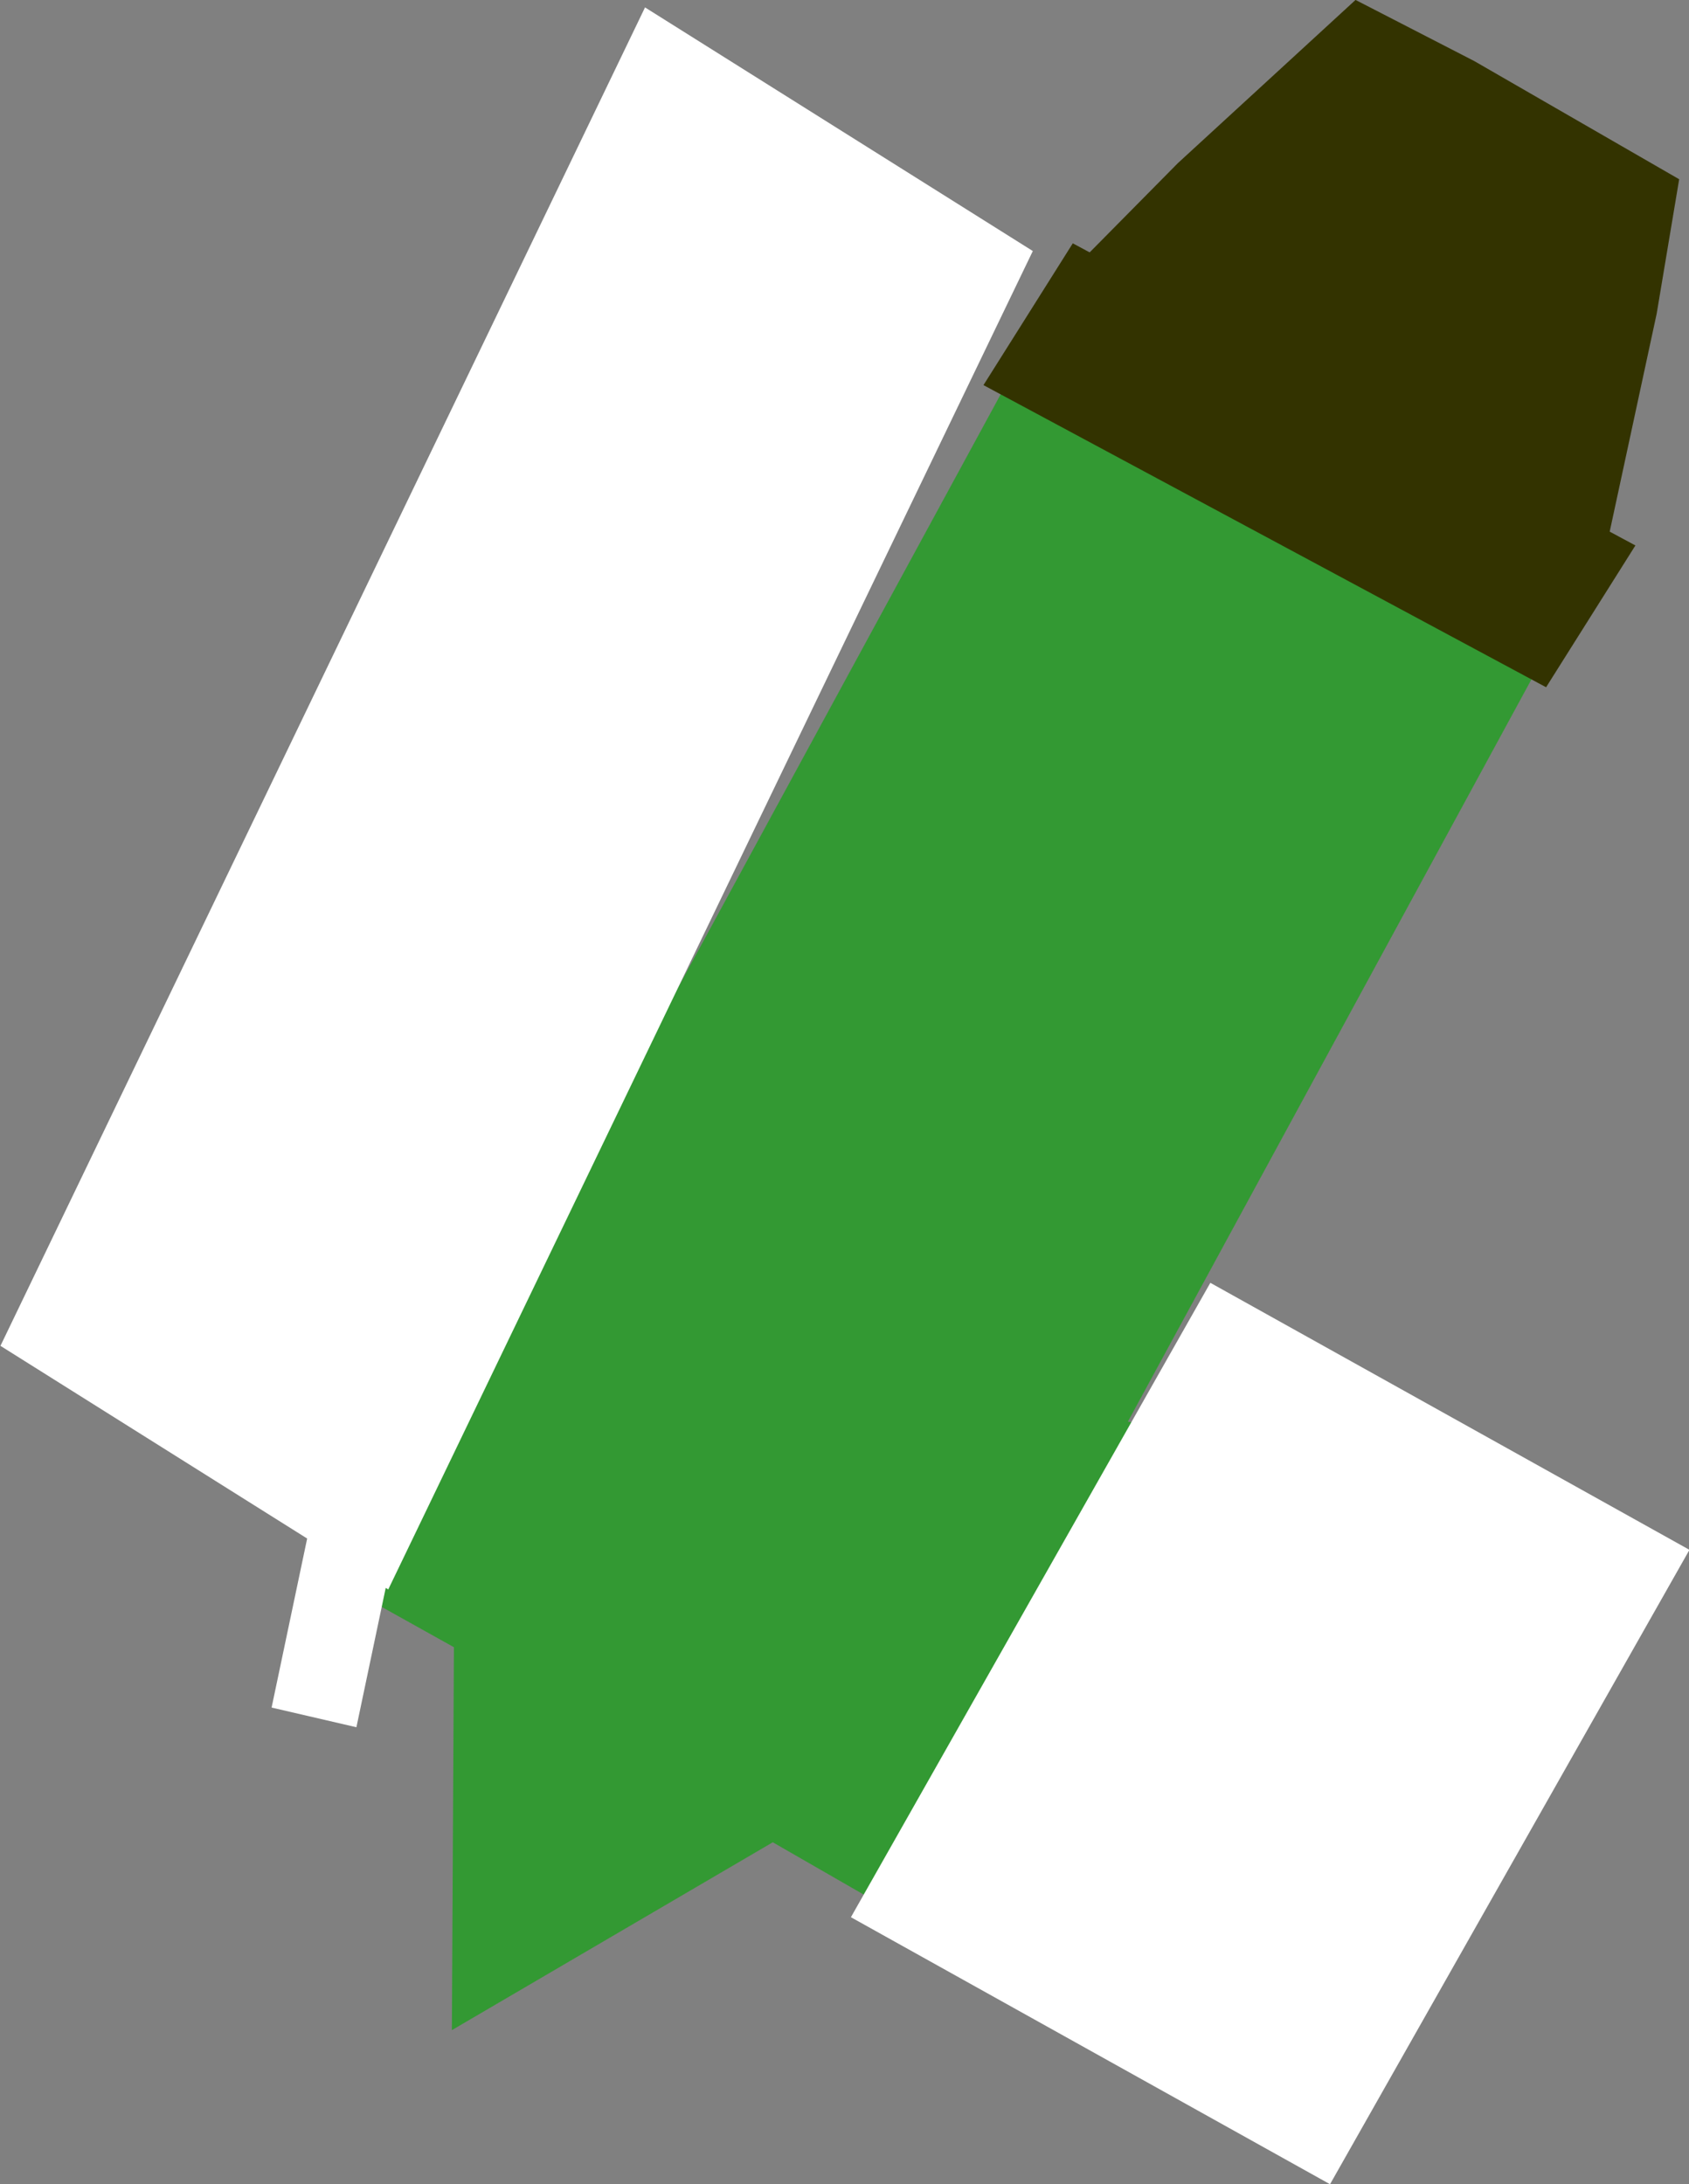 <?xml version="1.0" encoding="UTF-8" standalone="no"?>
<!-- Created with Inkscape (http://www.inkscape.org/) -->

<svg
   xmlns:dc="http://purl.org/dc/elements/1.1/"
   xmlns:cc="http://creativecommons.org/ns#"
   xmlns:rdf="http://www.w3.org/1999/02/22-rdf-syntax-ns#"
   xmlns:svg="http://www.w3.org/2000/svg"
   xmlns="http://www.w3.org/2000/svg"
   xmlns:sodipodi="http://sodipodi.sourceforge.net/DTD/sodipodi-0.dtd"
   xmlns:inkscape="http://www.inkscape.org/namespaces/inkscape"
   width="21.629"
   height="27.965"
   viewBox="0 0 21.629 27.965"
   version="1.1"
   id="SVGRoot"
   inkscape:version="0.92.3 (2405546, 2018-03-11)"
   sodipodi:docname="stylo2-24.svg">
  <rect x="0" y="0" width="21.629" height="27.965" fill="#808080" stroke="none"/>
  <sodipodi:namedview
     id="base"
     pagecolor="#ffffff"
     bordercolor="#666666"
     borderopacity="1.0"
     inkscape:pageopacity="0.0"
     inkscape:pageshadow="2"
     inkscape:zoom="22.974645"
     inkscape:cx="15.082884"
     inkscape:cy="12.905277"
     inkscape:document-units="px"
     inkscape:current-layer="layer1"
     showgrid="false"
     inkscape:window-width="1213"
     inkscape:window-height="969"
     inkscape:window-x="67"
     inkscape:window-y="27"
     inkscape:window-maximized="1"
     inkscape:grid-bbox="true"
     fit-margin-top="0"
     fit-margin-left="0"
     fit-margin-right="0"
     fit-margin-bottom="0" />
  <defs
     id="defs2617" />
  <g
     id="layer1"
     inkscape:groupmode="layer"
     inkscape:label="Layer 1"
     transform="translate(10.665,6.49)">
    <rect
       style="opacity:1;fill:#333300;fill-opacity:0;stroke:none;stroke-width:3.214;stroke-linecap:square;stroke-miterlimit:4;stroke-dasharray:none;stroke-dashoffset:0;stroke-opacity:1"
       id="rect3191"
       width="6.762"
       height="3.917"
       x="-27.795"
       y="11.664"
       transform="matrix(-0.875,-0.484,-0.481,0.877,0,0)" />
    <g
       id="g853">
      <path
         transform="matrix(-2.517,0.885,0.828,2.537,12.172,81.659)"
         inkscape:transform-center-y="0.24550146"
         inkscape:transform-center-x="-0.0014619935"
         d="m -6.666,-31.108 -0.108,1.143 -0.091,0.642 -1.12,0.25 -0.639,0.111 -0.584,-0.988 -0.303,-0.573 0.759,-0.861 0.451,-0.466 1.054,0.456 z"
         inkscape:randomized="0"
         inkscape:rounded="0"
         inkscape:flatsided="false"
         sodipodi:arg2="0.30770245"
         sodipodi:arg1="-0.51703195"
         sodipodi:r2="1.2801363"
         sodipodi:r1="1.5277838"
         sodipodi:cy="-30.352854"
         sodipodi:cx="-7.9945655"
         sodipodi:sides="5"
         id="path3224"
         style="opacity:1;fill:#333300;fill-opacity:1;stroke:none;stroke-width:0.378;stroke-linecap:square;stroke-miterlimit:4;stroke-dasharray:none;stroke-dashoffset:0;stroke-opacity:1"
         sodipodi:type="star" />
      <path
         transform="matrix(-1.372,-1.392,-1.153,0.845,-28.716,18.221)"
         inkscape:transform-center-y="0.38945421"
         inkscape:transform-center-x="-0.055245318"
         d="m -2.577,-18.674 -1.713,2.789 1.745,2.769 -3.182,-0.767 -2.094,2.515 -0.253,-3.263 -3.039,-1.215 3.025,-1.249 0.216,-3.266 2.123,2.491 z"
         inkscape:randomized="0"
         inkscape:rounded="0"
         inkscape:flatsided="false"
         sodipodi:arg2="-0.0057041889"
         sodipodi:arg1="-0.63402272"
         sodipodi:r2="2.0961285"
         sodipodi:r1="4.7279425"
         sodipodi:cy="-15.872967"
         sodipodi:cx="-6.3857965"
         sodipodi:sides="5"
         id="path3204"
         style="opacity:1;fill:#339933;fill-opacity:1;stroke:none;stroke-width:0.378;stroke-linecap:square;stroke-miterlimit:4;stroke-dasharray:none;stroke-dashoffset:0;stroke-opacity:1"
         sodipodi:type="star" />
      <rect
         transform="matrix(-0.873,-0.487,-0.478,0.879,0,0)"
         y="-4.392"
         x="-8.918"
         height="19.498"
         width="7.718"
         id="rect3206"
         style="opacity:1;fill:#339933;fill-opacity:1;stroke:none;stroke-width:0.567;stroke-linecap:square;stroke-miterlimit:4;stroke-dasharray:none;stroke-dashoffset:0;stroke-opacity:1" />
      <rect
         transform="matrix(-0.847,-0.532,-0.434,0.901,0,0)"
         y="-4.162"
         x="-0.891"
         height="19.019"
         width="5.863"
         id="rect3208"
         style="opacity:1;fill:#ffffff;fill-opacity:1;stroke:none;stroke-width:1.141;stroke-linecap:square;stroke-miterlimit:4;stroke-dasharray:none;stroke-dashoffset:0;stroke-opacity:1" />
      <rect
         transform="matrix(-0.881,-0.473,-0.533,0.846,0,0)"
         y="-4.438"
         x="-8.981"
         height="2.146"
         width="8.178"
         id="rect3218"
         style="opacity:1;fill:#333300;fill-opacity:1;stroke:none;stroke-width:2.031;stroke-linecap:square;stroke-miterlimit:4;stroke-dasharray:none;stroke-dashoffset:0;stroke-opacity:1" />
      <rect
         transform="matrix(-0.874,-0.487,-0.493,0.87,0,0)"
         y="6.325"
         x="-16.119"
         height="9.336"
         width="7.02"
         id="rect835"
         style="opacity:1;fill:#ffffff;fill-opacity:1;stroke:none;stroke-width:0.331;stroke-linecap:square;stroke-miterlimit:4;stroke-dasharray:none;stroke-dashoffset:0;stroke-opacity:1" />
      <rect
         transform="matrix(-0.974,-0.226,-0.206,0.979,0,0)"
         y="13.86"
         x="2.754"
         height="2.735"
         width="1.115"
         id="rect839"
         style="opacity:1;fill:#ffffff;fill-opacity:1;stroke:none;stroke-width:0.482;stroke-linecap:square;stroke-miterlimit:4;stroke-dasharray:none;stroke-dashoffset:0;stroke-opacity:1" />
    </g>
  </g>
</svg>
